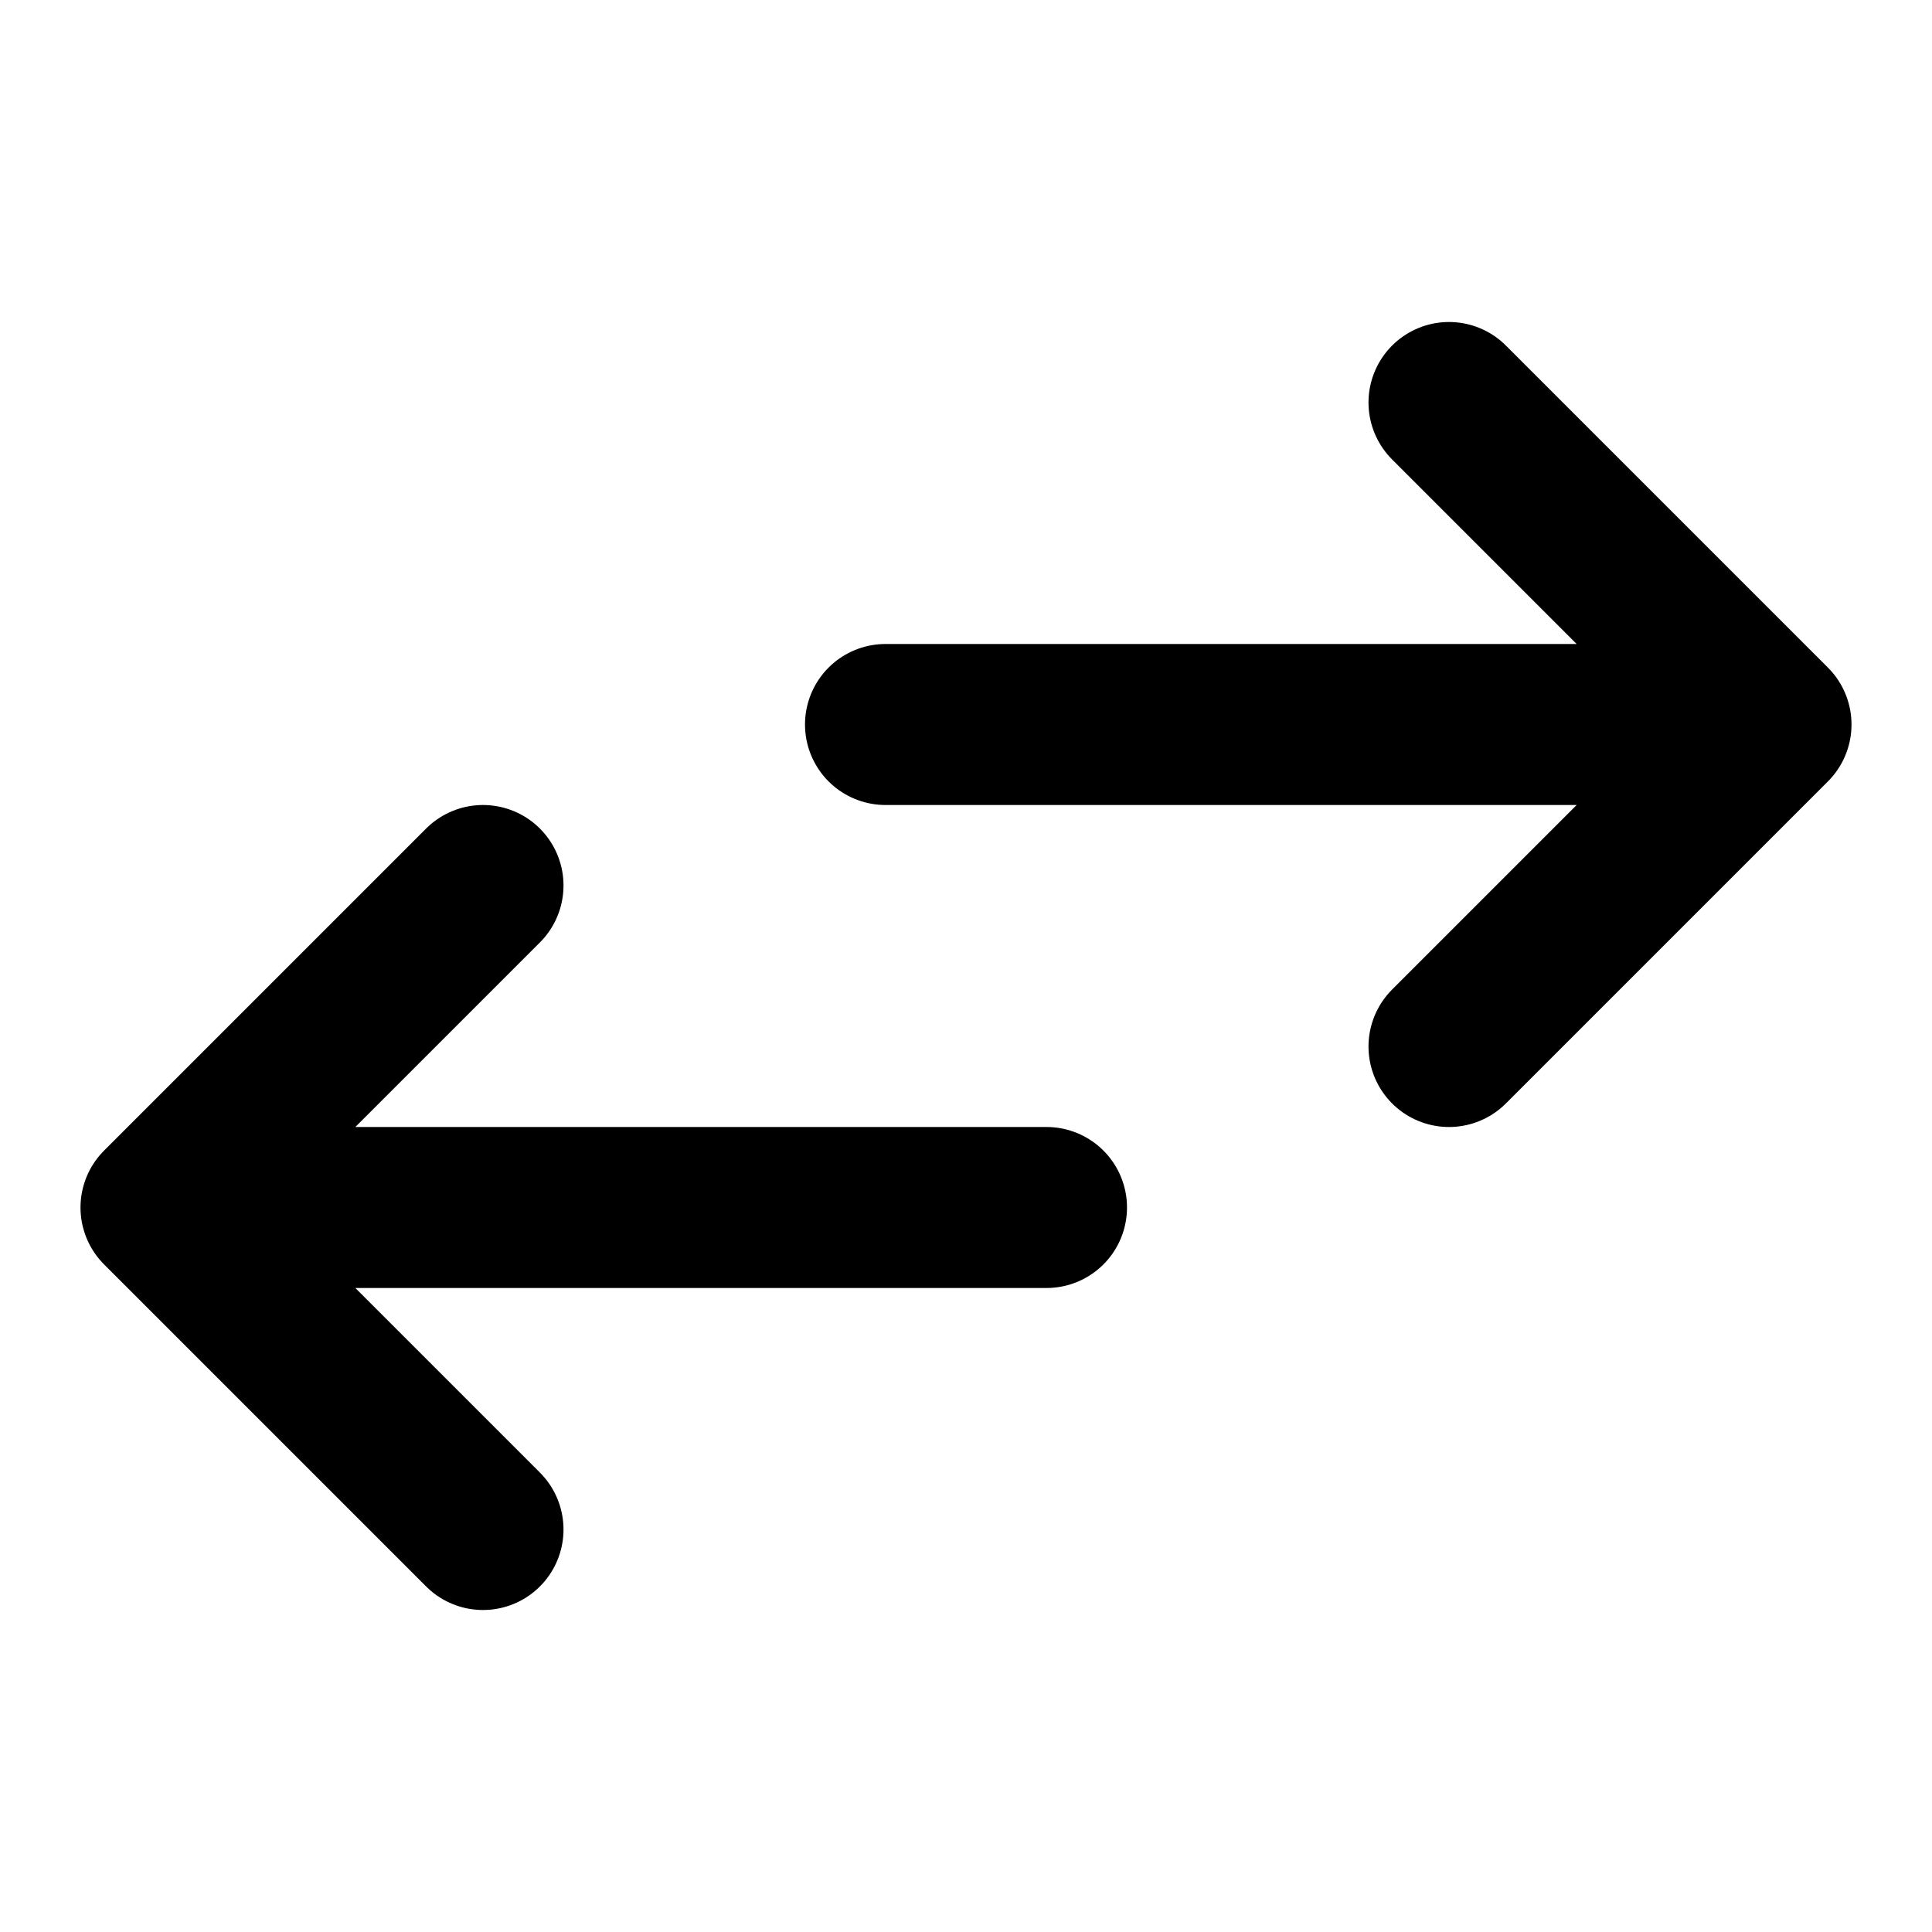 <svg xmlns="http://www.w3.org/2000/svg" width="24" height="24" viewBox="0 0 24 24"><g fill="none" fill-rule="evenodd" stroke="#000" stroke-linecap="round" stroke-linejoin="round" stroke-width="2"><path d="M11 9h11M18 5l4 4-4 4M13 15H2M6 19l-4-4 4-4"/></g></svg>